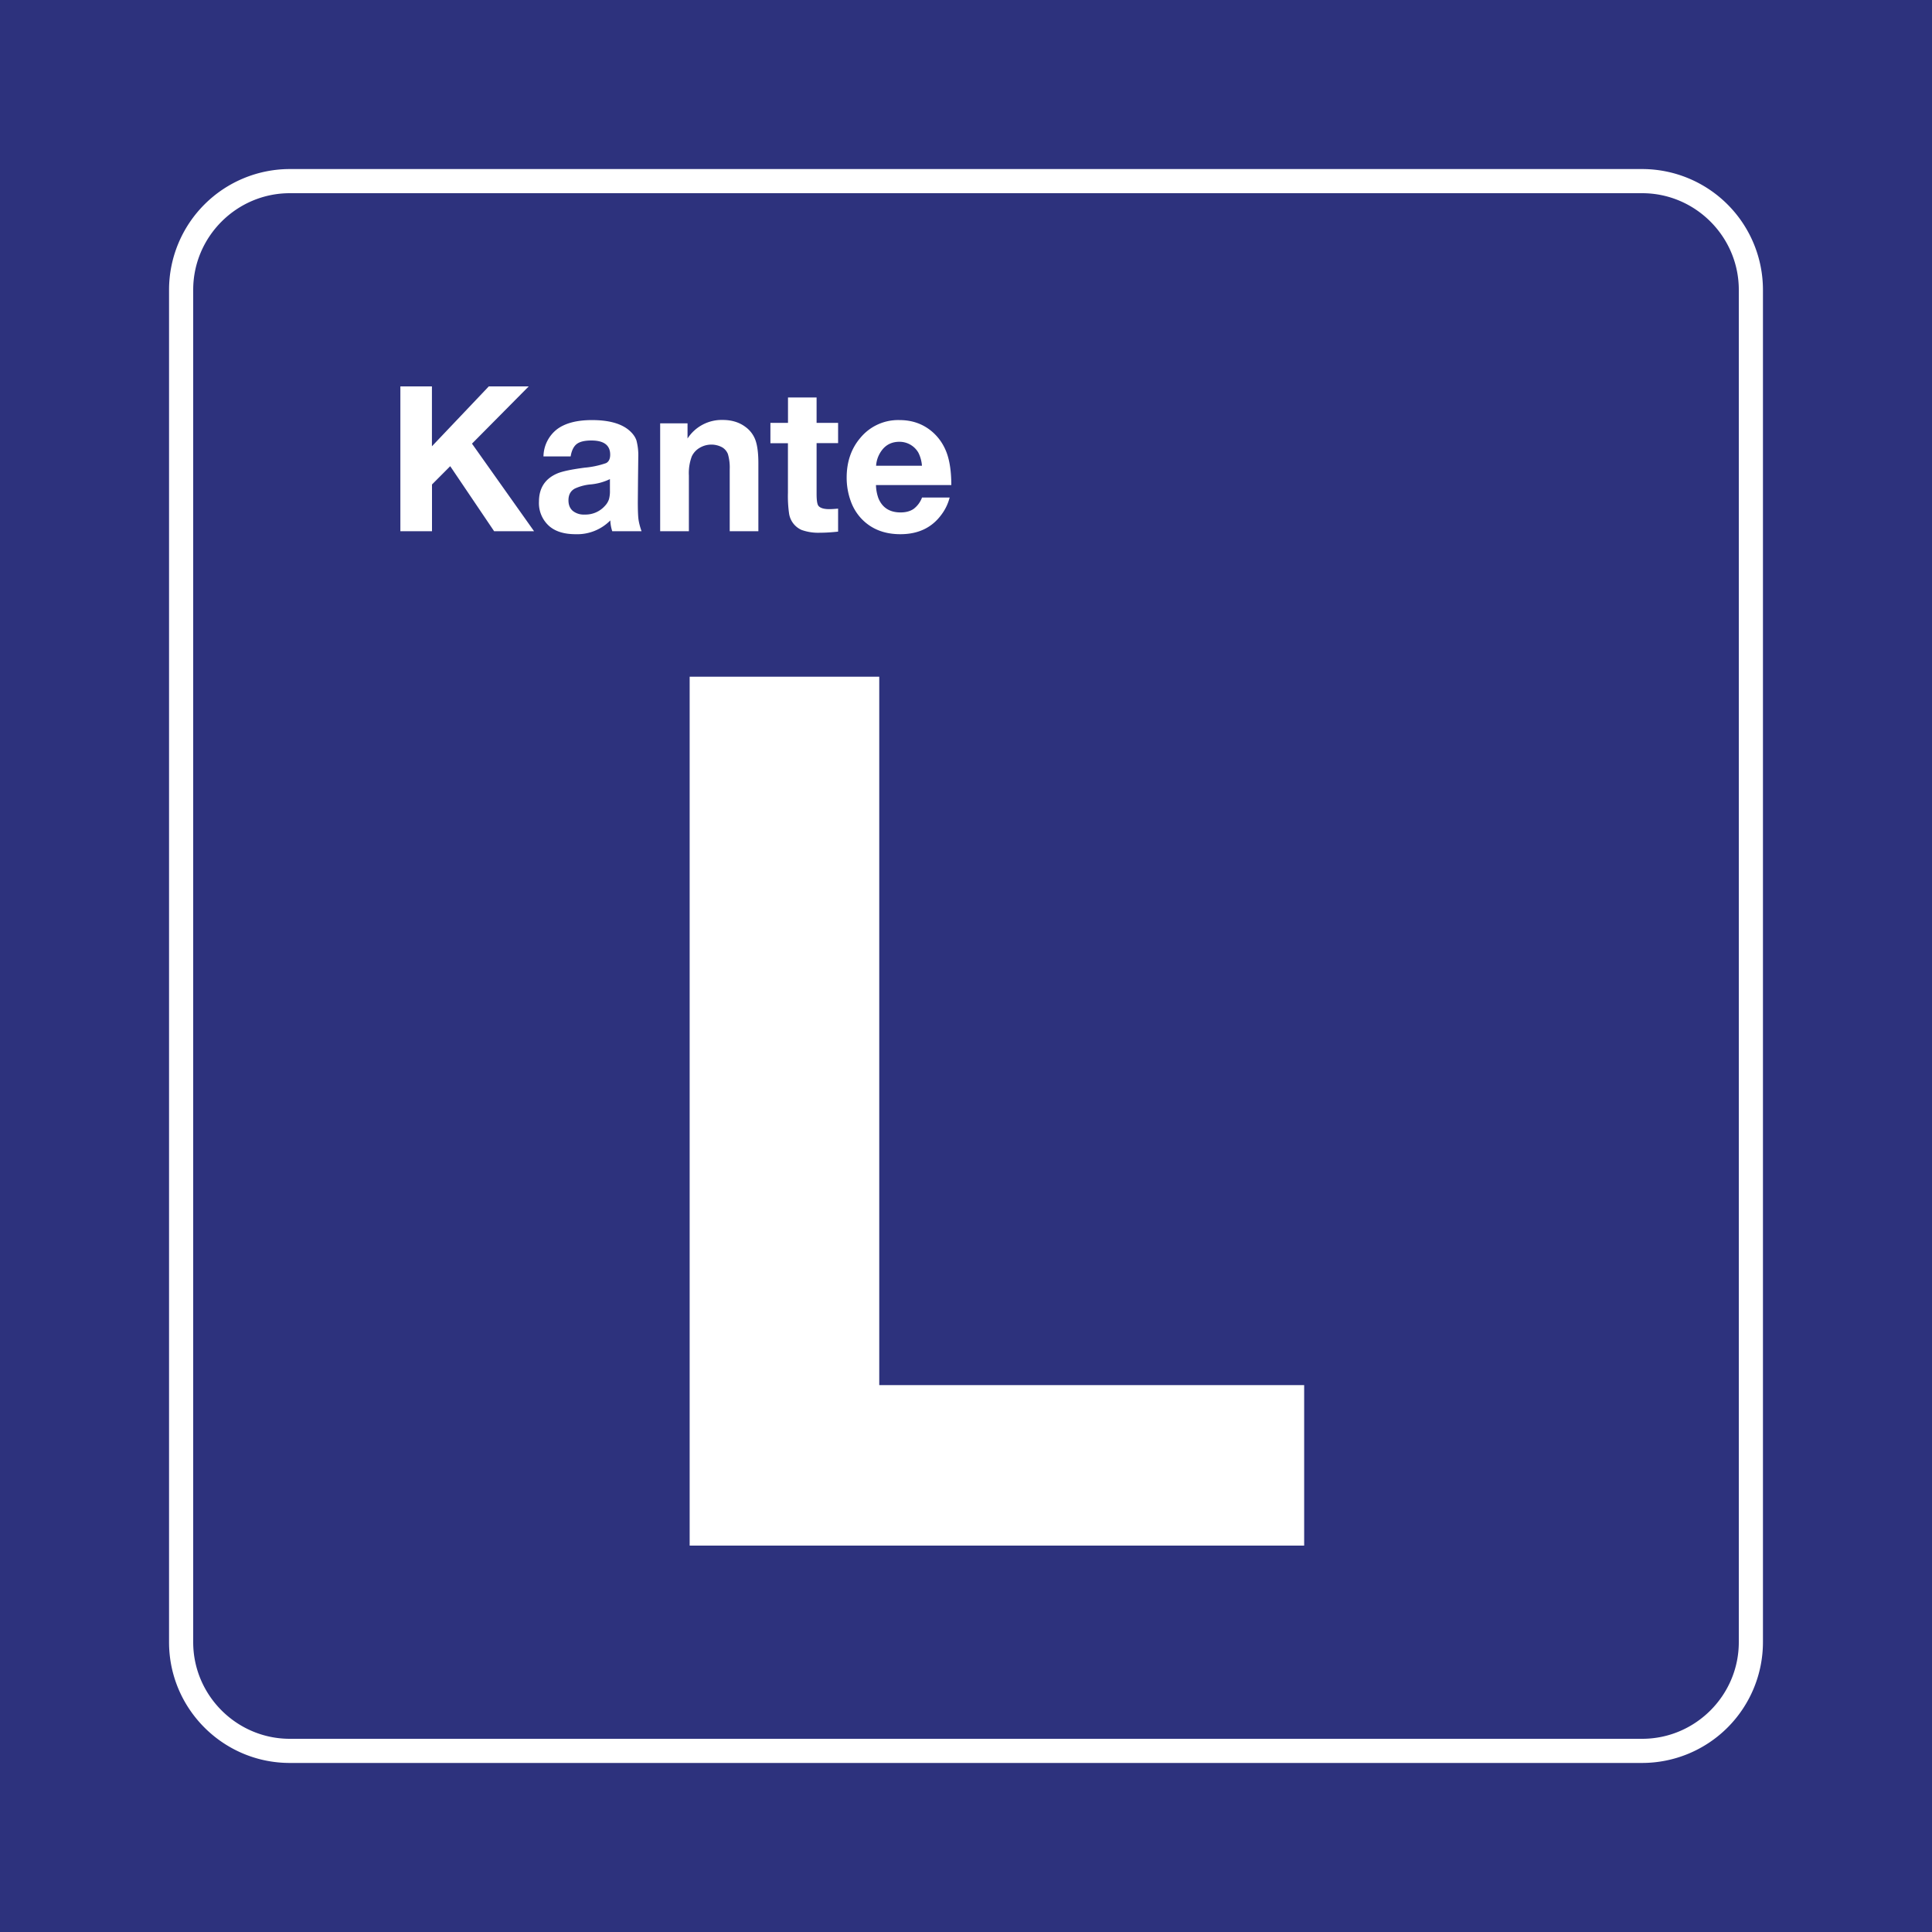 <svg class="color-immutable" width="30" height="30" viewBox="0 0 30 30" fill="none" xmlns="http://www.w3.org/2000/svg"><rect x="0" y="0" width="30" height="30" fill="#808080" stroke="none"/><g clip-path="url(#a)"><path d="M30 0H0v30h30V0Z" fill="#2D327D"/><path d="M25.5 3c.825 0 1.5.675 1.5 1.5v21c0 .825-.675 1.5-1.5 1.5h-21c-.825 0-1.5-.675-1.5-1.5v-21C3 3.675 3.675 3 4.5 3h21Zm0-.375h-21A1.877 1.877 0 0 0 2.625 4.5v21c0 1.034.841 1.875 1.875 1.875h21a1.877 1.877 0 0 0 1.875-1.875v-21A1.877 1.877 0 0 0 25.5 2.625Z" fill="#fff"/><path d="M20.251 21.508V24h-9.542V10.508h2.944v11h6.598ZM8.21 6l-.881.889.964 1.36h-.62l-.682-1.01-.283.284v.726h-.491V6h.49v.93L7.59 6h.621ZM9.962 8.249h-.455a.606.606 0 0 1-.03-.168.722.722 0 0 1-.54.214c-.172 0-.306-.04-.402-.12a.475.475 0 0 1-.166-.386c0-.21.095-.356.284-.437.077-.033.219-.063.425-.09a1.37 1.37 0 0 0 .331-.07c.044-.021.066-.066.066-.132 0-.147-.098-.22-.293-.22-.103 0-.179.018-.227.055-.047.037-.079.101-.094.192h-.422a.545.545 0 0 1 .211-.422c.127-.095.308-.142.543-.142.26 0 .451.053.575.158.058.05.096.102.115.159a.912.912 0 0 1 .028.267l-.004.339-.003.347c0 .122.003.212.01.269.008.057.024.119.048.187Zm-.49-.81a.866.866 0 0 1-.314.084.757.757 0 0 0-.231.063c-.067.036-.1.097-.1.183 0 .07.022.124.066.163a.27.27 0 0 0 .185.058.403.403 0 0 0 .318-.138.27.27 0 0 0 .06-.1.467.467 0 0 0 .015-.136v-.178ZM10.676 6.574v.235a.632.632 0 0 1 .546-.288c.137 0 .254.035.349.105a.438.438 0 0 1 .16.21c.03.085.045.204.045.358v1.055h-.445v-.962a.743.743 0 0 0-.028-.236.211.211 0 0 0-.089-.105.355.355 0 0 0-.35.008.304.304 0 0 0-.122.133.74.74 0 0 0-.045.297v.865h-.446V6.574h.425ZM13.014 6.566v.315h-.334v.79c0 .094.009.154.026.18.026.036.083.055.172.055.035 0 .08-.003.136-.008v.357c-.1.011-.193.017-.277.017a.764.764 0 0 1-.29-.043.332.332 0 0 1-.194-.253 1.924 1.924 0 0 1-.018-.324v-.77h-.272v-.316h.273v-.394h.444v.394h.334ZM14.746 7.726a.751.751 0 0 1-.128.266c-.148.202-.36.303-.637.303-.25 0-.45-.08-.601-.237a.773.773 0 0 1-.17-.278 1.057 1.057 0 0 1-.063-.363c0-.244.07-.45.211-.616a.76.76 0 0 1 .61-.278c.2 0 .371.062.513.186.102.09.175.2.222.33.046.13.069.295.069.493h-1.17a.65.65 0 0 0 .038.205c.06.146.175.22.344.22.083 0 .151-.019.203-.055a.391.391 0 0 0 .13-.176h.429Zm-.43-.494a.54.54 0 0 0-.055-.202.338.338 0 0 0-.295-.17c-.1 0-.182.033-.246.1a.446.446 0 0 0-.116.272h.712Z" fill="#fff"/></g><defs><clipPath id="a"><path fill="#fff" d="M0 0h30v30H0z"/></clipPath></defs></svg>